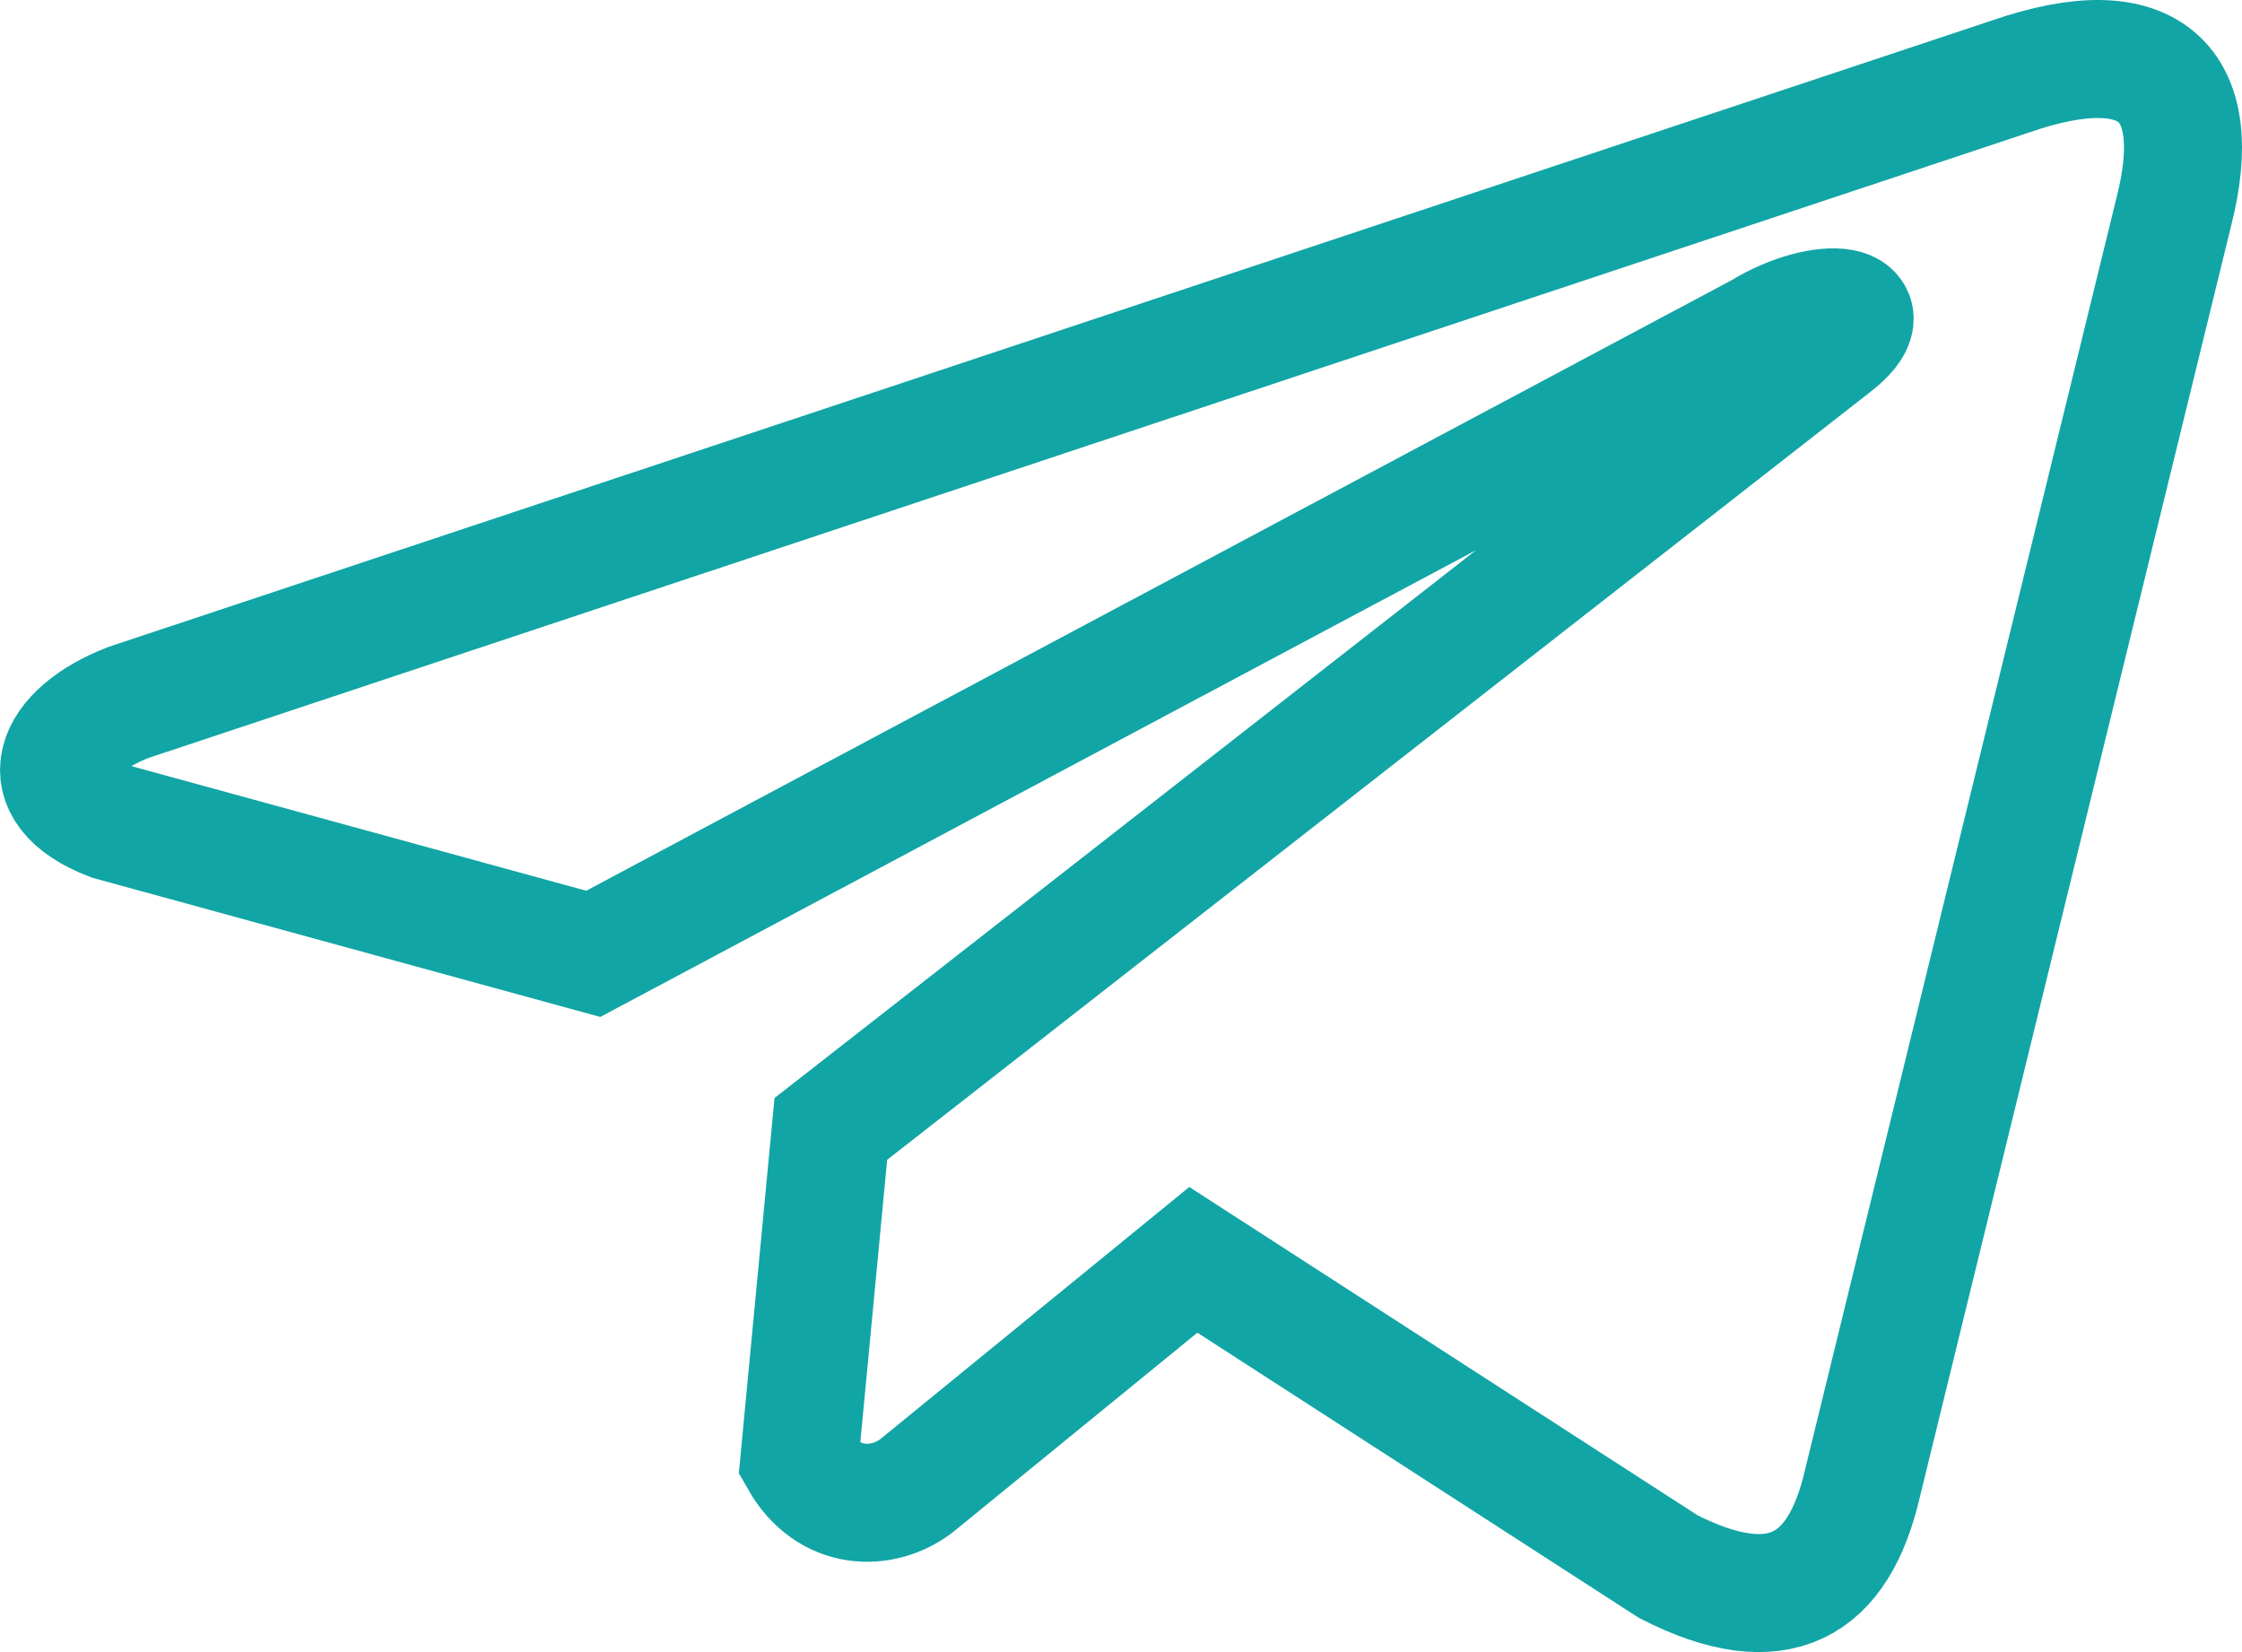 <svg width="38" height="28" viewBox="0 0 38 28" fill="none" xmlns="http://www.w3.org/2000/svg">
<path d="M34.078 1.296L2.183 11.903C0.9 12.397 0.466 13.387 1.873 13.924L10.055 16.166L29.839 5.621C30.919 4.959 32.025 5.135 31.073 5.864L14.082 19.133L13.548 24.748C14.043 25.615 14.948 25.619 15.525 25.188L20.226 21.352L28.277 26.552C30.147 27.506 31.165 26.89 31.567 25.14L36.848 3.574C37.396 1.419 36.461 0.47 34.078 1.296Z" stroke="#12A5A5" stroke-width="2"/>
</svg>
